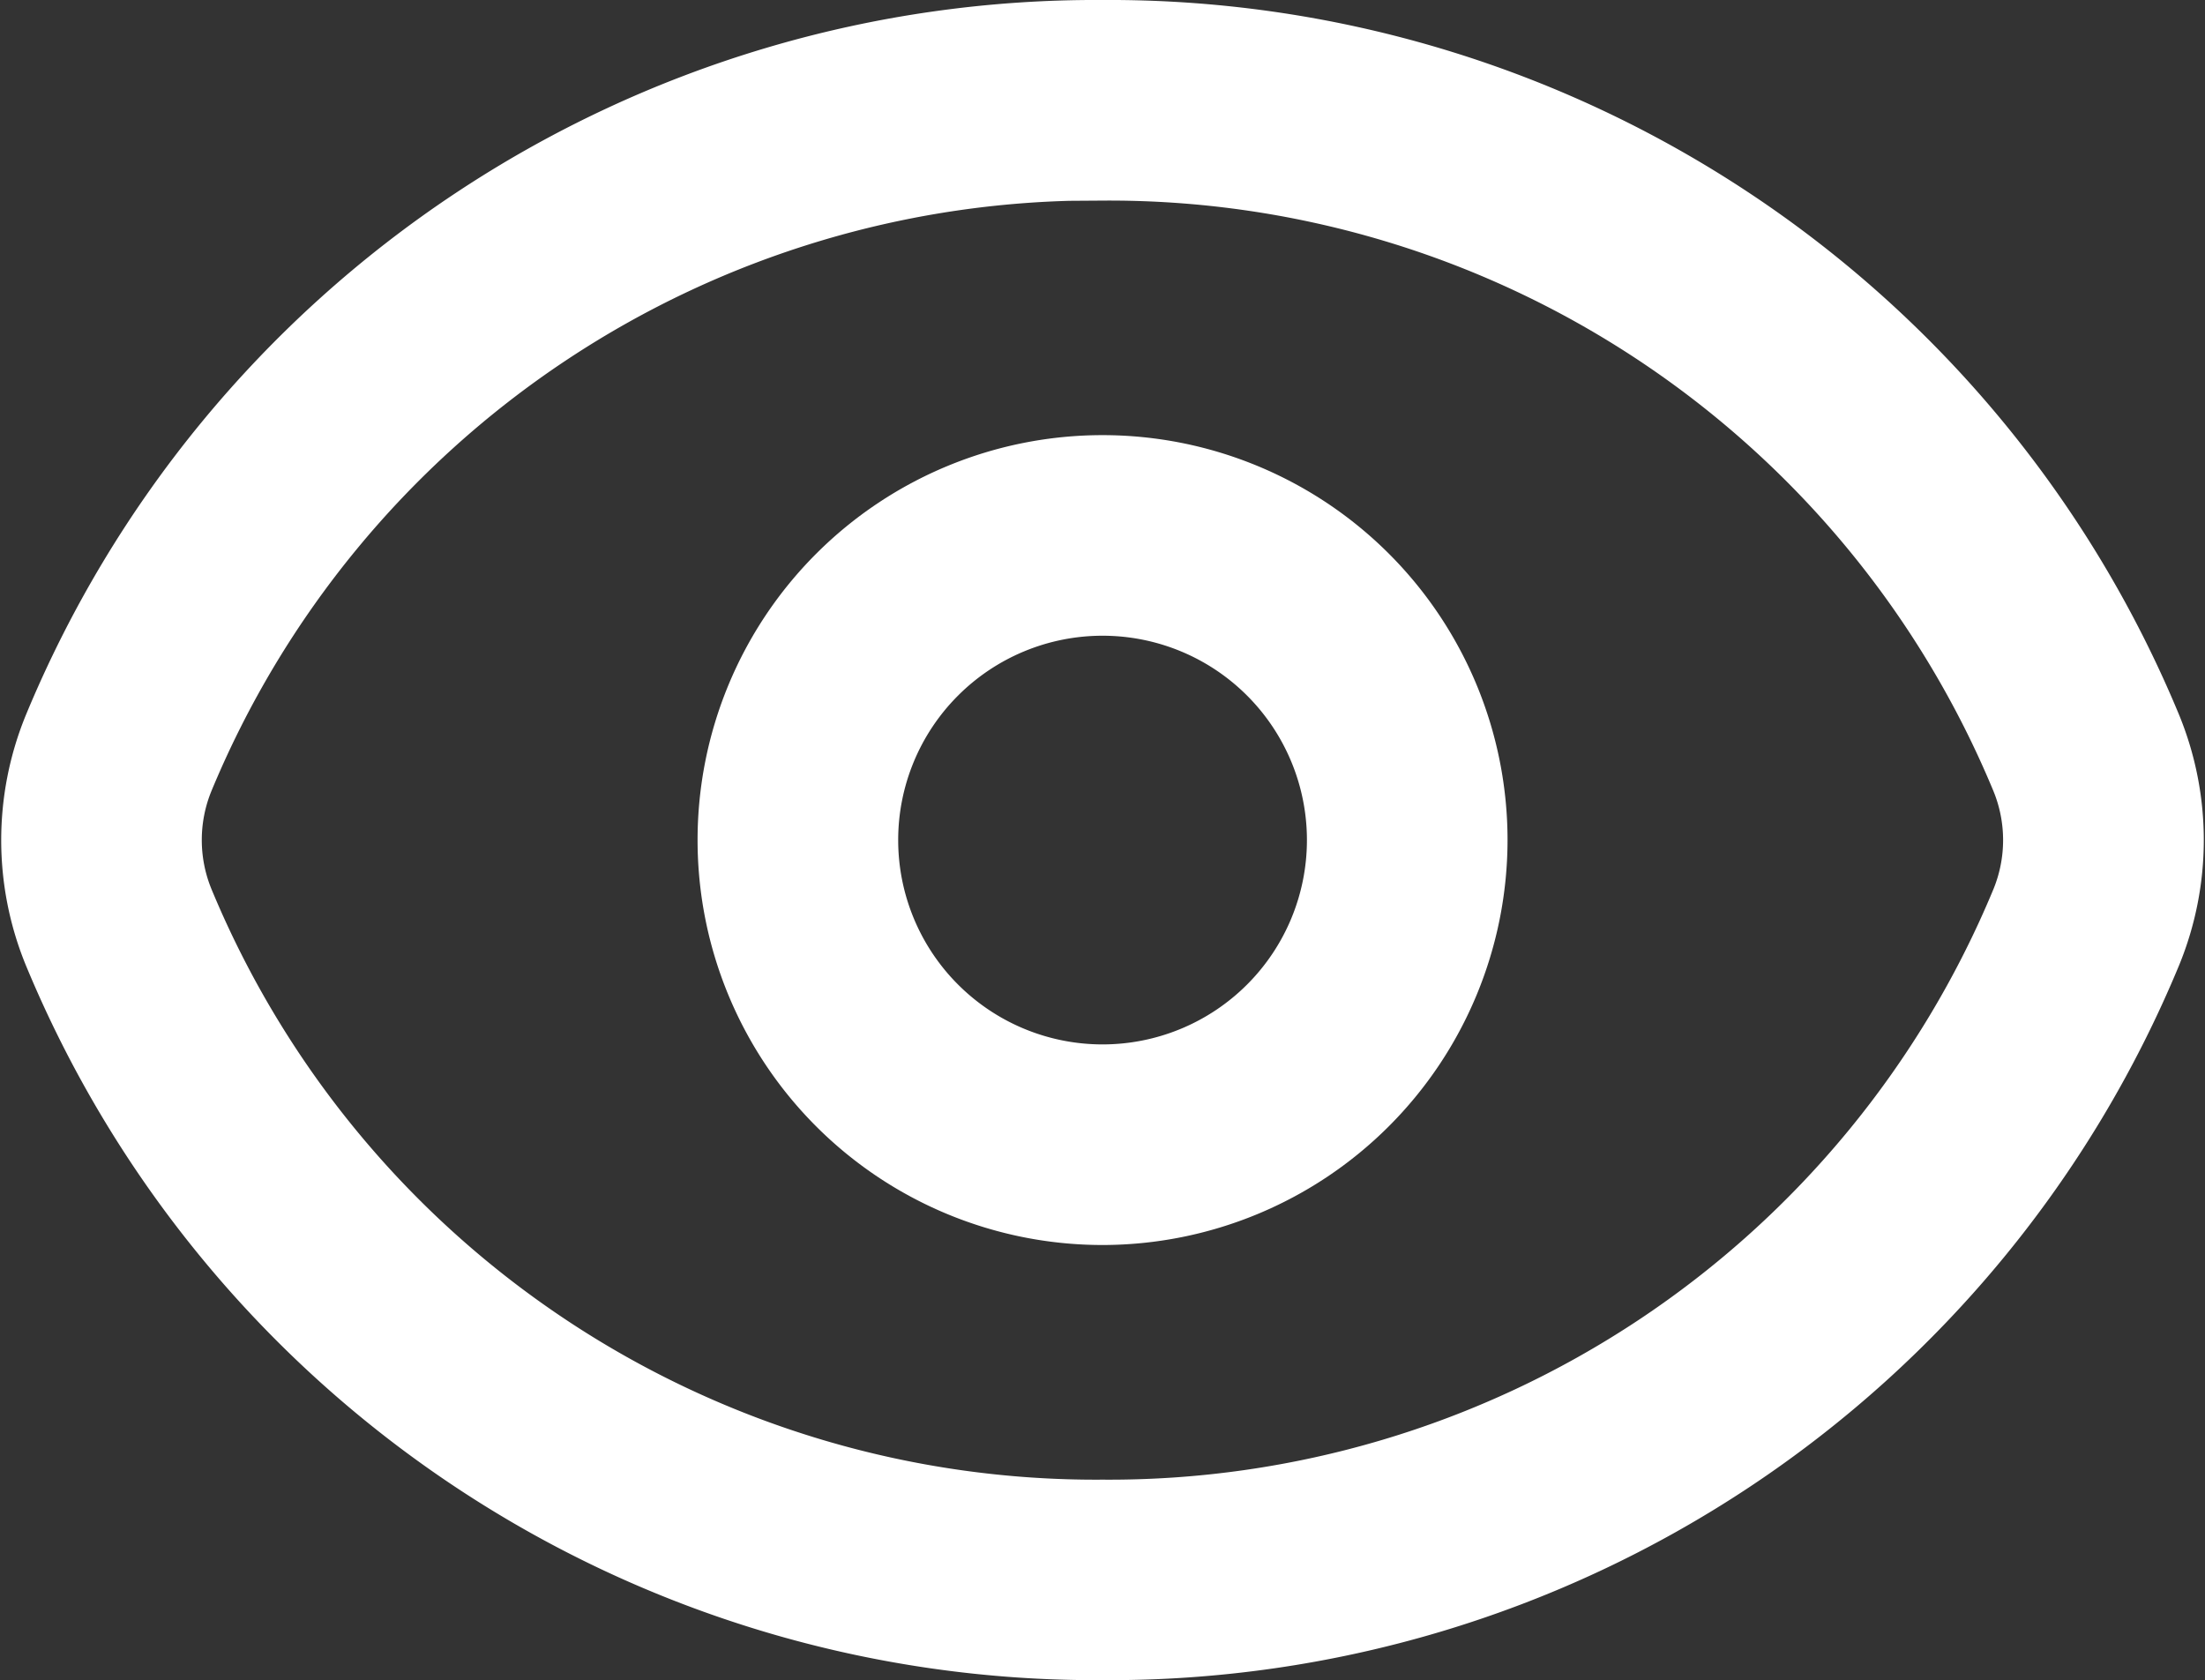 <svg xmlns="http://www.w3.org/2000/svg" width="19.421" height="14.8" viewBox="0 0 19.421 14.8"><rect x="0" y="0" width="19.421" height="14.8" fill="#333333" stroke="none"/><defs><style>.a{fill:#fff;stroke:#fff;}</style></defs><g transform="translate(0.51 -2.5)"><g transform="translate(0 3)"><path class="a" d="M9.2,16.8A9.7,9.7,0,0,1,.179,10.81a2.406,2.406,0,0,1,0-1.818A9.7,9.7,0,0,1,9.2,3a9.7,9.7,0,0,1,9.022,5.991,2.406,2.406,0,0,1,0,1.818A9.7,9.7,0,0,1,9.2,16.8Zm0-13.034A8.932,8.932,0,0,0,.888,9.282a1.64,1.64,0,0,0,0,1.235A8.931,8.931,0,0,0,9.2,16.034a8.932,8.932,0,0,0,8.312-5.516,1.64,1.64,0,0,0,0-1.235A8.931,8.931,0,0,0,9.2,3.767Z" transform="translate(0 -3)"/></g><g transform="translate(6.134 6.833)"><path class="a" d="M11.067,14.134a3.067,3.067,0,1,1,3.067-3.067A3.07,3.07,0,0,1,11.067,14.134Zm0-5.367a2.3,2.3,0,1,0,2.3,2.3A2.3,2.3,0,0,0,11.067,8.767Z" transform="translate(-8 -8)"/></g></g></svg>